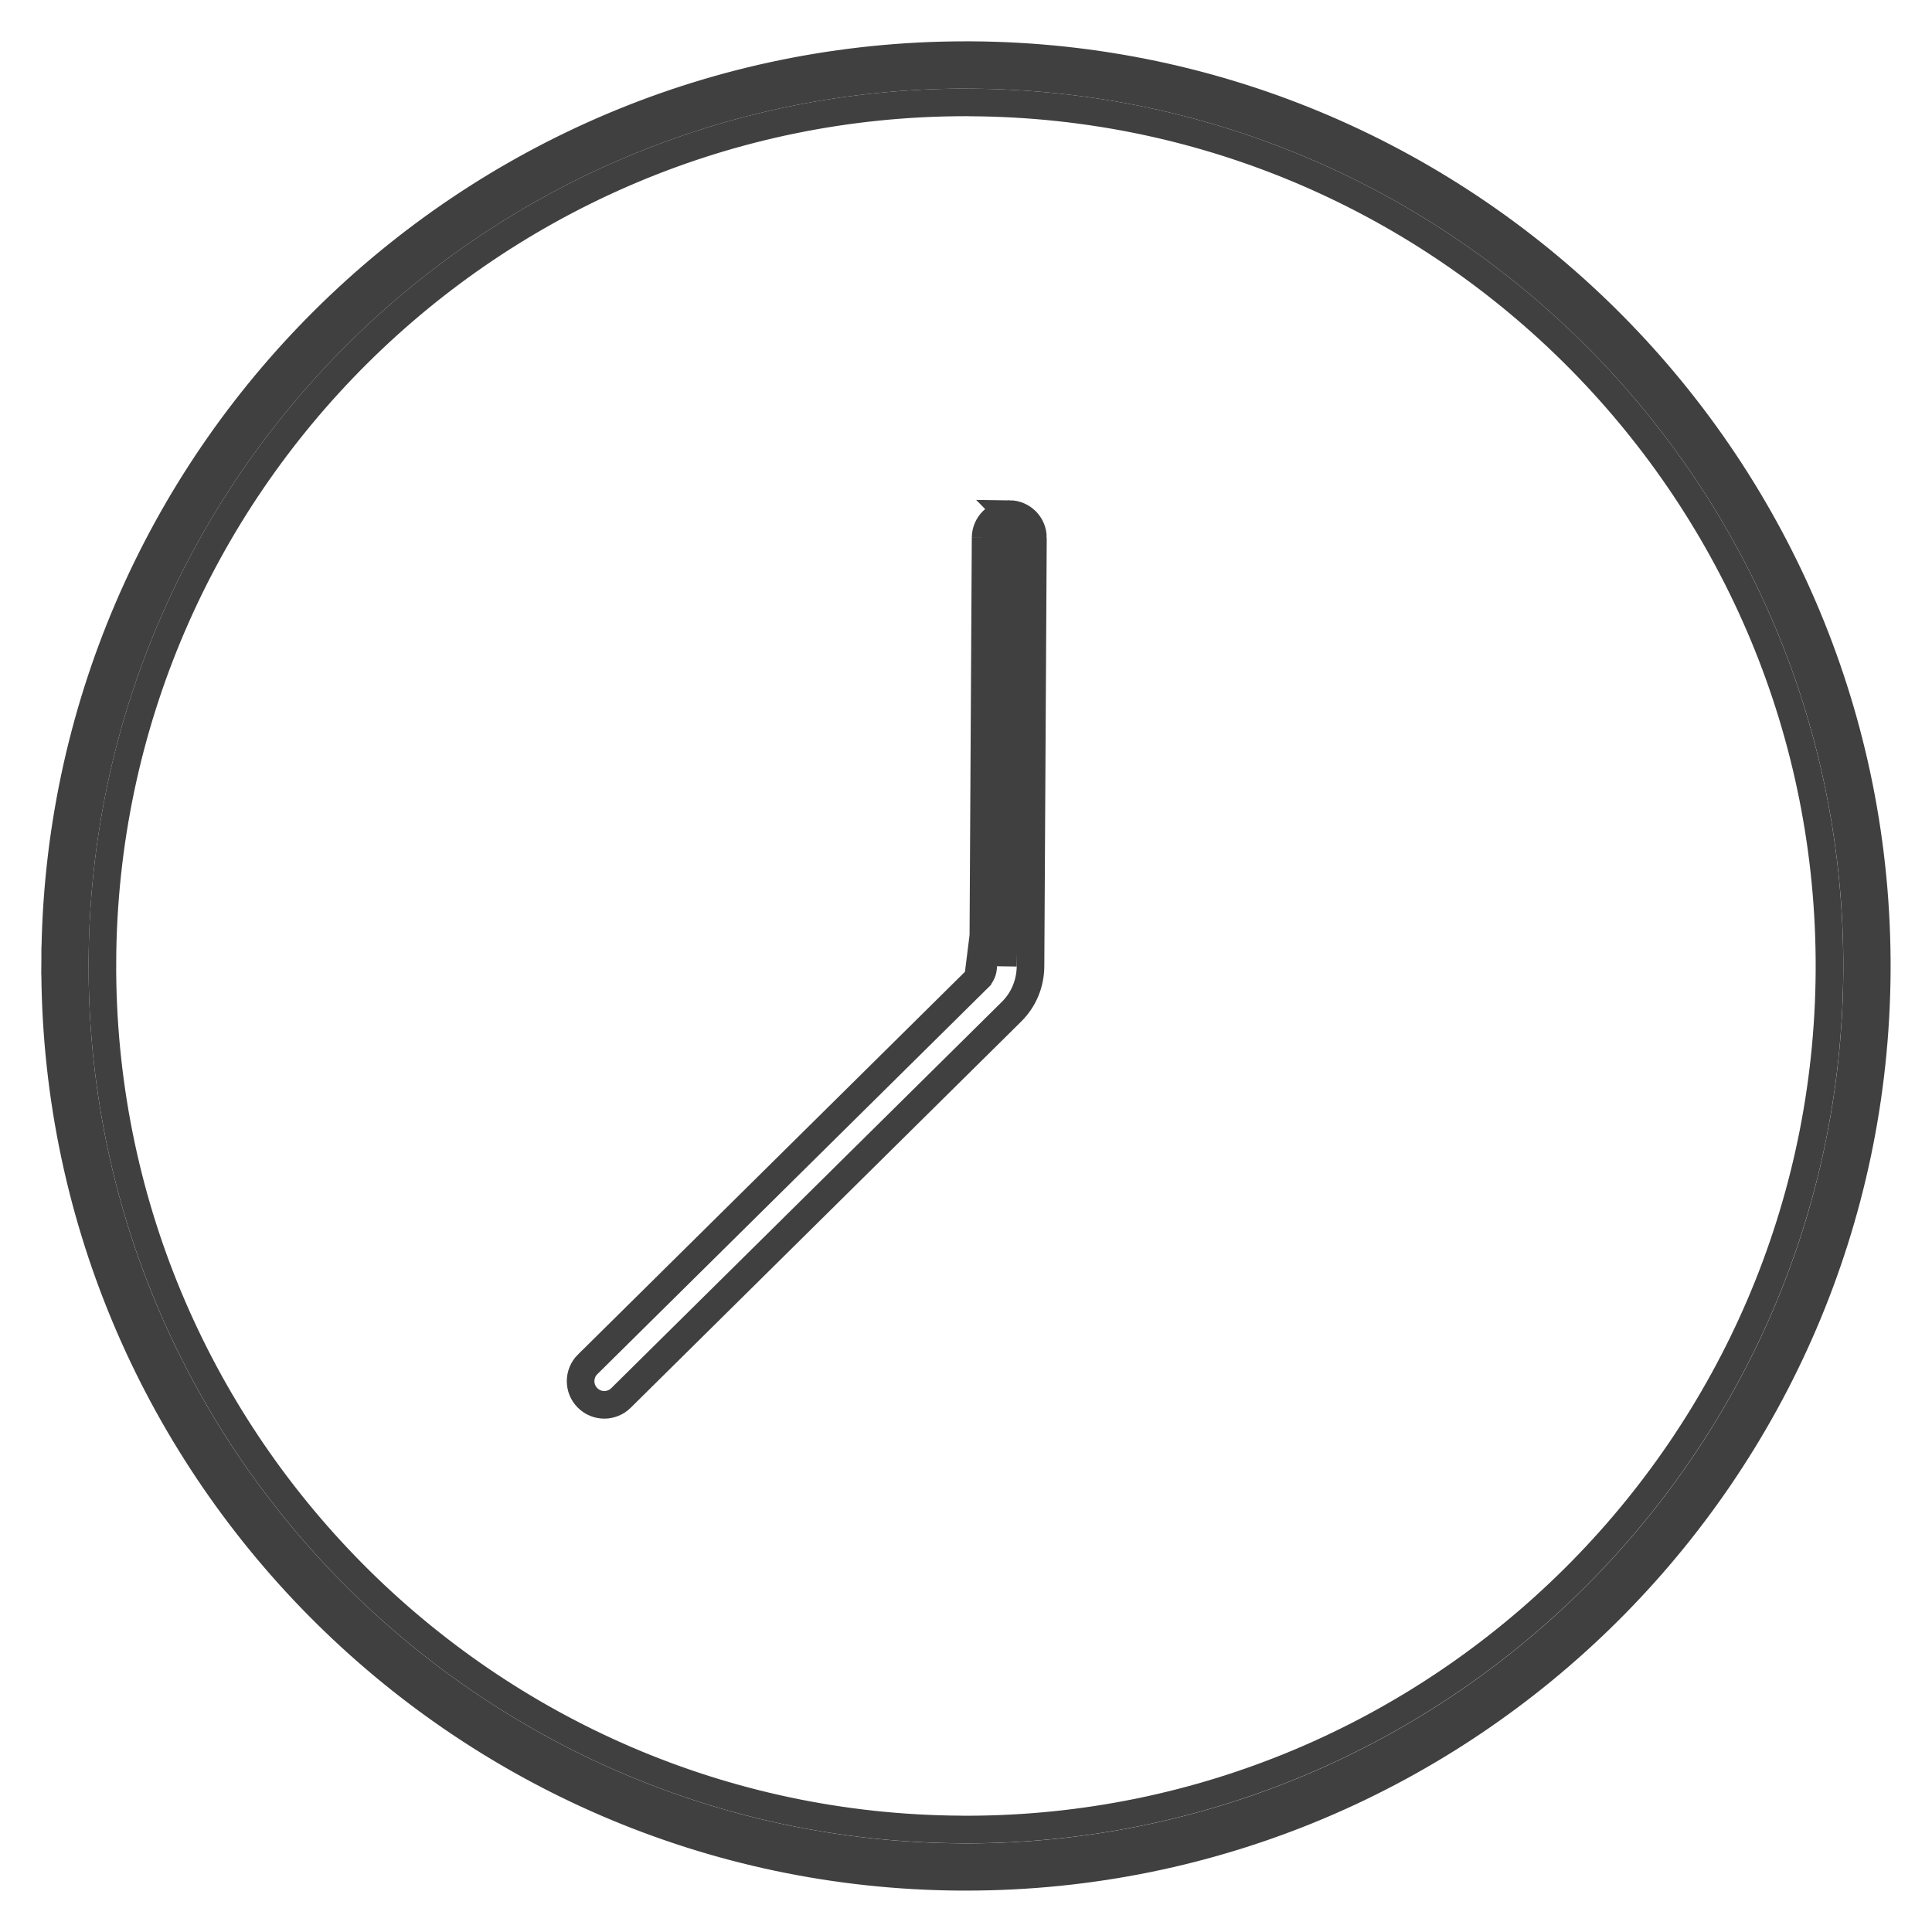 <svg width="28" height="28" viewBox="0 0 28 28" fill="none" xmlns="http://www.w3.org/2000/svg">
<path d="M14.57 7.793L14.535 14.003V14.003L14.684 7.794M14.57 7.793C14.57 7.825 14.595 7.85 14.626 7.85L14.627 7.794L14.57 7.793ZM14.57 7.793L14.57 7.793L14.57 7.793L14.627 7.793L14.627 7.793L14.627 7.769L14.627 7.769L14.628 7.651L14.628 7.793V7.793L14.684 7.794L14.77 7.794L14.684 7.794M14.684 7.794L14.628 7.794L14.628 7.85M14.684 7.794C14.683 7.825 14.658 7.85 14.628 7.85M14.628 7.85H14.628H14.628H14.628H14.628H14.628H14.627H14.627H14.627H14.627H14.627H14.627H14.627H14.627H14.627H14.627H14.627H14.627H14.627H14.627H14.627H14.627H14.627H14.627H14.627H14.627H14.627H14.627H14.627H14.627H14.627H14.627H14.627H14.627H14.627H14.627H14.627H14.627H14.627H14.627H14.627H14.627H14.627H14.627H14.627H14.627H14.627H14.627H14.627H14.627H14.627H14.627H14.627H14.627H14.627H14.627H14.627H14.627H14.627H14.627H14.627H14.627H14.627H14.627H14.627H14.627H14.627H14.627H14.627H14.627H14.627H14.627H14.627H14.627H14.627H14.627H14.627H14.627H14.627H14.627H14.627H14.627H14.627H14.627H14.627H14.627H14.627H14.627H14.627H14.627H14.627H14.627H14.627H14.627H14.627H14.627H14.627H14.627H14.627H14.627H14.627H14.627H14.627H14.627H14.627H14.627H14.627H14.627H14.627H14.627H14.627H14.627C14.627 7.85 14.627 7.85 14.628 7.85ZM14.072 1.085H14.071L14.036 1.085L13.999 1.084C6.91 1.084 1.124 6.83 1.084 13.928C1.044 21.049 6.806 26.875 13.927 26.915H13.928L13.963 26.916L14 26.916C21.089 26.916 26.875 21.17 26.915 14.072C26.955 6.951 21.194 1.125 14.072 1.085ZM8.717 19.977C8.717 19.977 8.717 19.977 8.717 19.977L8.717 19.977L8.717 19.977Z" stroke="#404040" stroke-width="0.4"/>
<path d="M14.073 0.799H14.072L14.037 0.799L13.998 0.799C6.754 0.799 0.84 6.672 0.799 13.925L0.999 13.926L0.799 13.925C0.758 21.204 6.646 27.159 13.925 27.2H13.926L13.962 27.2L14 27.2C21.244 27.2 27.159 21.327 27.2 14.073C27.241 6.795 21.352 0.84 14.073 0.799ZM14 26.515L13.965 26.515L13.929 26.514C7.029 26.476 1.446 20.83 1.484 13.929L1.284 13.928L1.484 13.929C1.523 7.052 7.13 1.484 13.998 1.484L14.033 1.484L14.069 1.485C20.97 1.523 26.553 7.169 26.514 14.069C26.476 20.946 20.868 26.515 14 26.515Z" stroke="#404040" stroke-width="0.4"/>
<path d="M14.63 7.45V7.45C14.818 7.452 14.971 7.605 14.97 7.795L14.63 7.45ZM14.63 7.45H14.628M14.63 7.45H14.628M14.628 7.45H14.628H14.628H14.628H14.628H14.628H14.628H14.628H14.628H14.628H14.628H14.628H14.628H14.628H14.628H14.628H14.628H14.628H14.628H14.628H14.628H14.628H14.628H14.628H14.628H14.628H14.628H14.628H14.628H14.628H14.628H14.628H14.628H14.628H14.628H14.628H14.628H14.628H14.628H14.628H14.628H14.628H14.628H14.628H14.628H14.628H14.628H14.628H14.628H14.628H14.628H14.628H14.628H14.628H14.628H14.628H14.628H14.628H14.628H14.628H14.628H14.628H14.628H14.628H14.628H14.628H14.628H14.628H14.628H14.628H14.628H14.628H14.628H14.628H14.628H14.628H14.628H14.628H14.628H14.628H14.628H14.628H14.628H14.628H14.628H14.628H14.628H14.628H14.628H14.628H14.627H14.627H14.627H14.627H14.627H14.627H14.627H14.627H14.627H14.627H14.627H14.627H14.627H14.627H14.627H14.627H14.627H14.627H14.627H14.627H14.627H14.627H14.627H14.627H14.627H14.627H14.627H14.627H14.627H14.627H14.627H14.627H14.627H14.627H14.627H14.627H14.627H14.627H14.627H14.627H14.627H14.627H14.627H14.627H14.627H14.627H14.627H14.627H14.627H14.627H14.627H14.627H14.627H14.627H14.627H14.627H14.627H14.627H14.627H14.627H14.627H14.627H14.627H14.627H14.627H14.627H14.627H14.627H14.627H14.627H14.627H14.627H14.627H14.627H14.627H14.627H14.627H14.627H14.627H14.627H14.627H14.627H14.627H14.627H14.627H14.627H14.627H14.627H14.627H14.627H14.627C14.439 7.45 14.286 7.602 14.284 7.791L14.284 7.791M14.628 7.45L14.284 7.791M14.284 7.791L14.249 14.001M14.284 7.791L14.249 14.001M14.249 14.001C14.249 14.001 14.249 14.001 14.249 14.001M14.249 14.001L14.249 14.001M14.249 14.001C14.249 14.069 14.223 14.13 14.175 14.177L14.249 14.001ZM14.935 14.005L14.97 7.796L14.175 14.177L8.517 19.773L8.516 19.773C8.382 19.907 8.38 20.123 8.514 20.258L8.514 20.258C8.581 20.326 8.669 20.36 8.758 20.36C8.844 20.36 8.932 20.327 8.999 20.261C8.999 20.261 8.999 20.261 8.999 20.261L14.657 14.665C14.657 14.665 14.657 14.665 14.657 14.665C14.835 14.49 14.933 14.255 14.935 14.005L14.935 14.005Z" stroke="#404040" stroke-width="0.4"/>
</svg>
